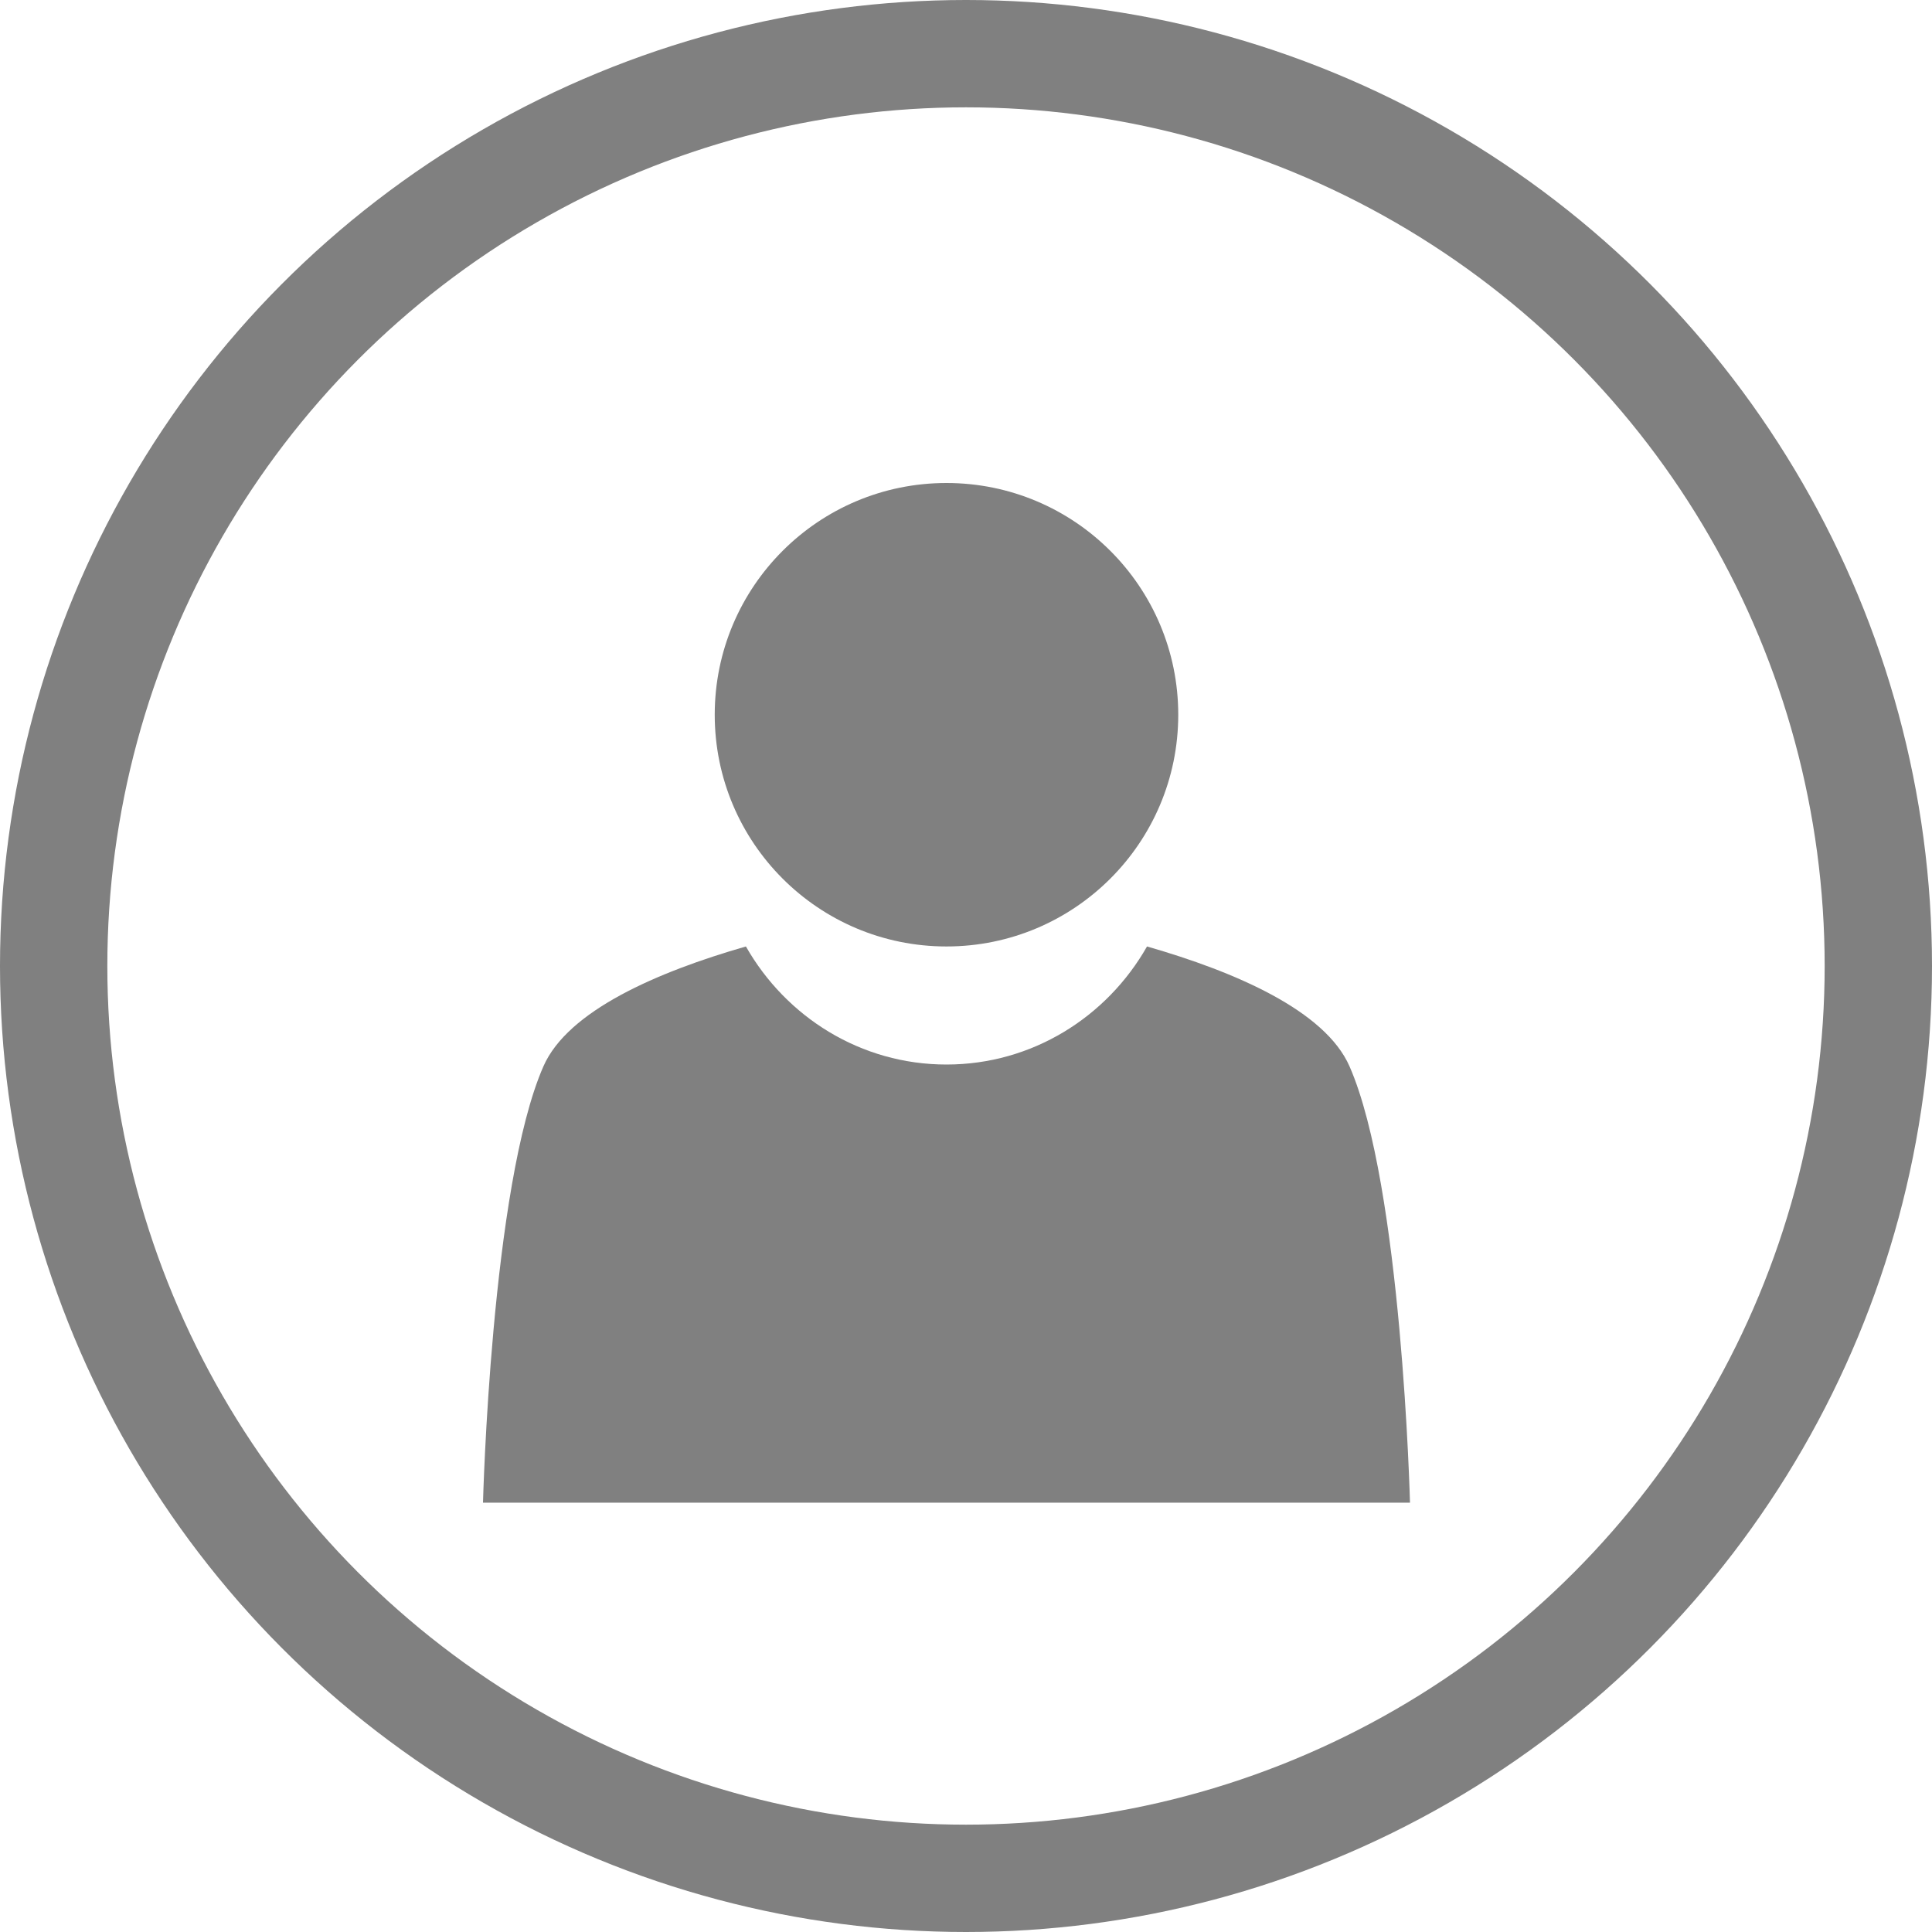 <svg width="36" height="36" viewBox="0 0 36 36" fill="none" xmlns="http://www.w3.org/2000/svg">
<circle cx="18" cy="18" r="17" stroke="#808080" stroke-width="2"/>
<path d="M10.126 19.869C10.582 18.831 12.251 18.11 13.899 17.636C14.647 18.951 16.04 19.836 17.636 19.836C19.232 19.836 20.626 18.951 21.373 17.636C23.022 18.11 24.69 18.831 25.146 19.869C26.123 22.094 26.273 28 26.273 28H9C9 28 9.15 22.094 10.126 19.869Z" fill="#808080"/>
<path d="M13.318 13.318C13.318 15.703 15.251 17.636 17.636 17.636C20.021 17.636 21.955 15.703 21.955 13.318C21.955 10.933 20.021 9 17.636 9C15.251 9 13.318 10.933 13.318 13.318Z" fill="#808080"/>
</svg>
